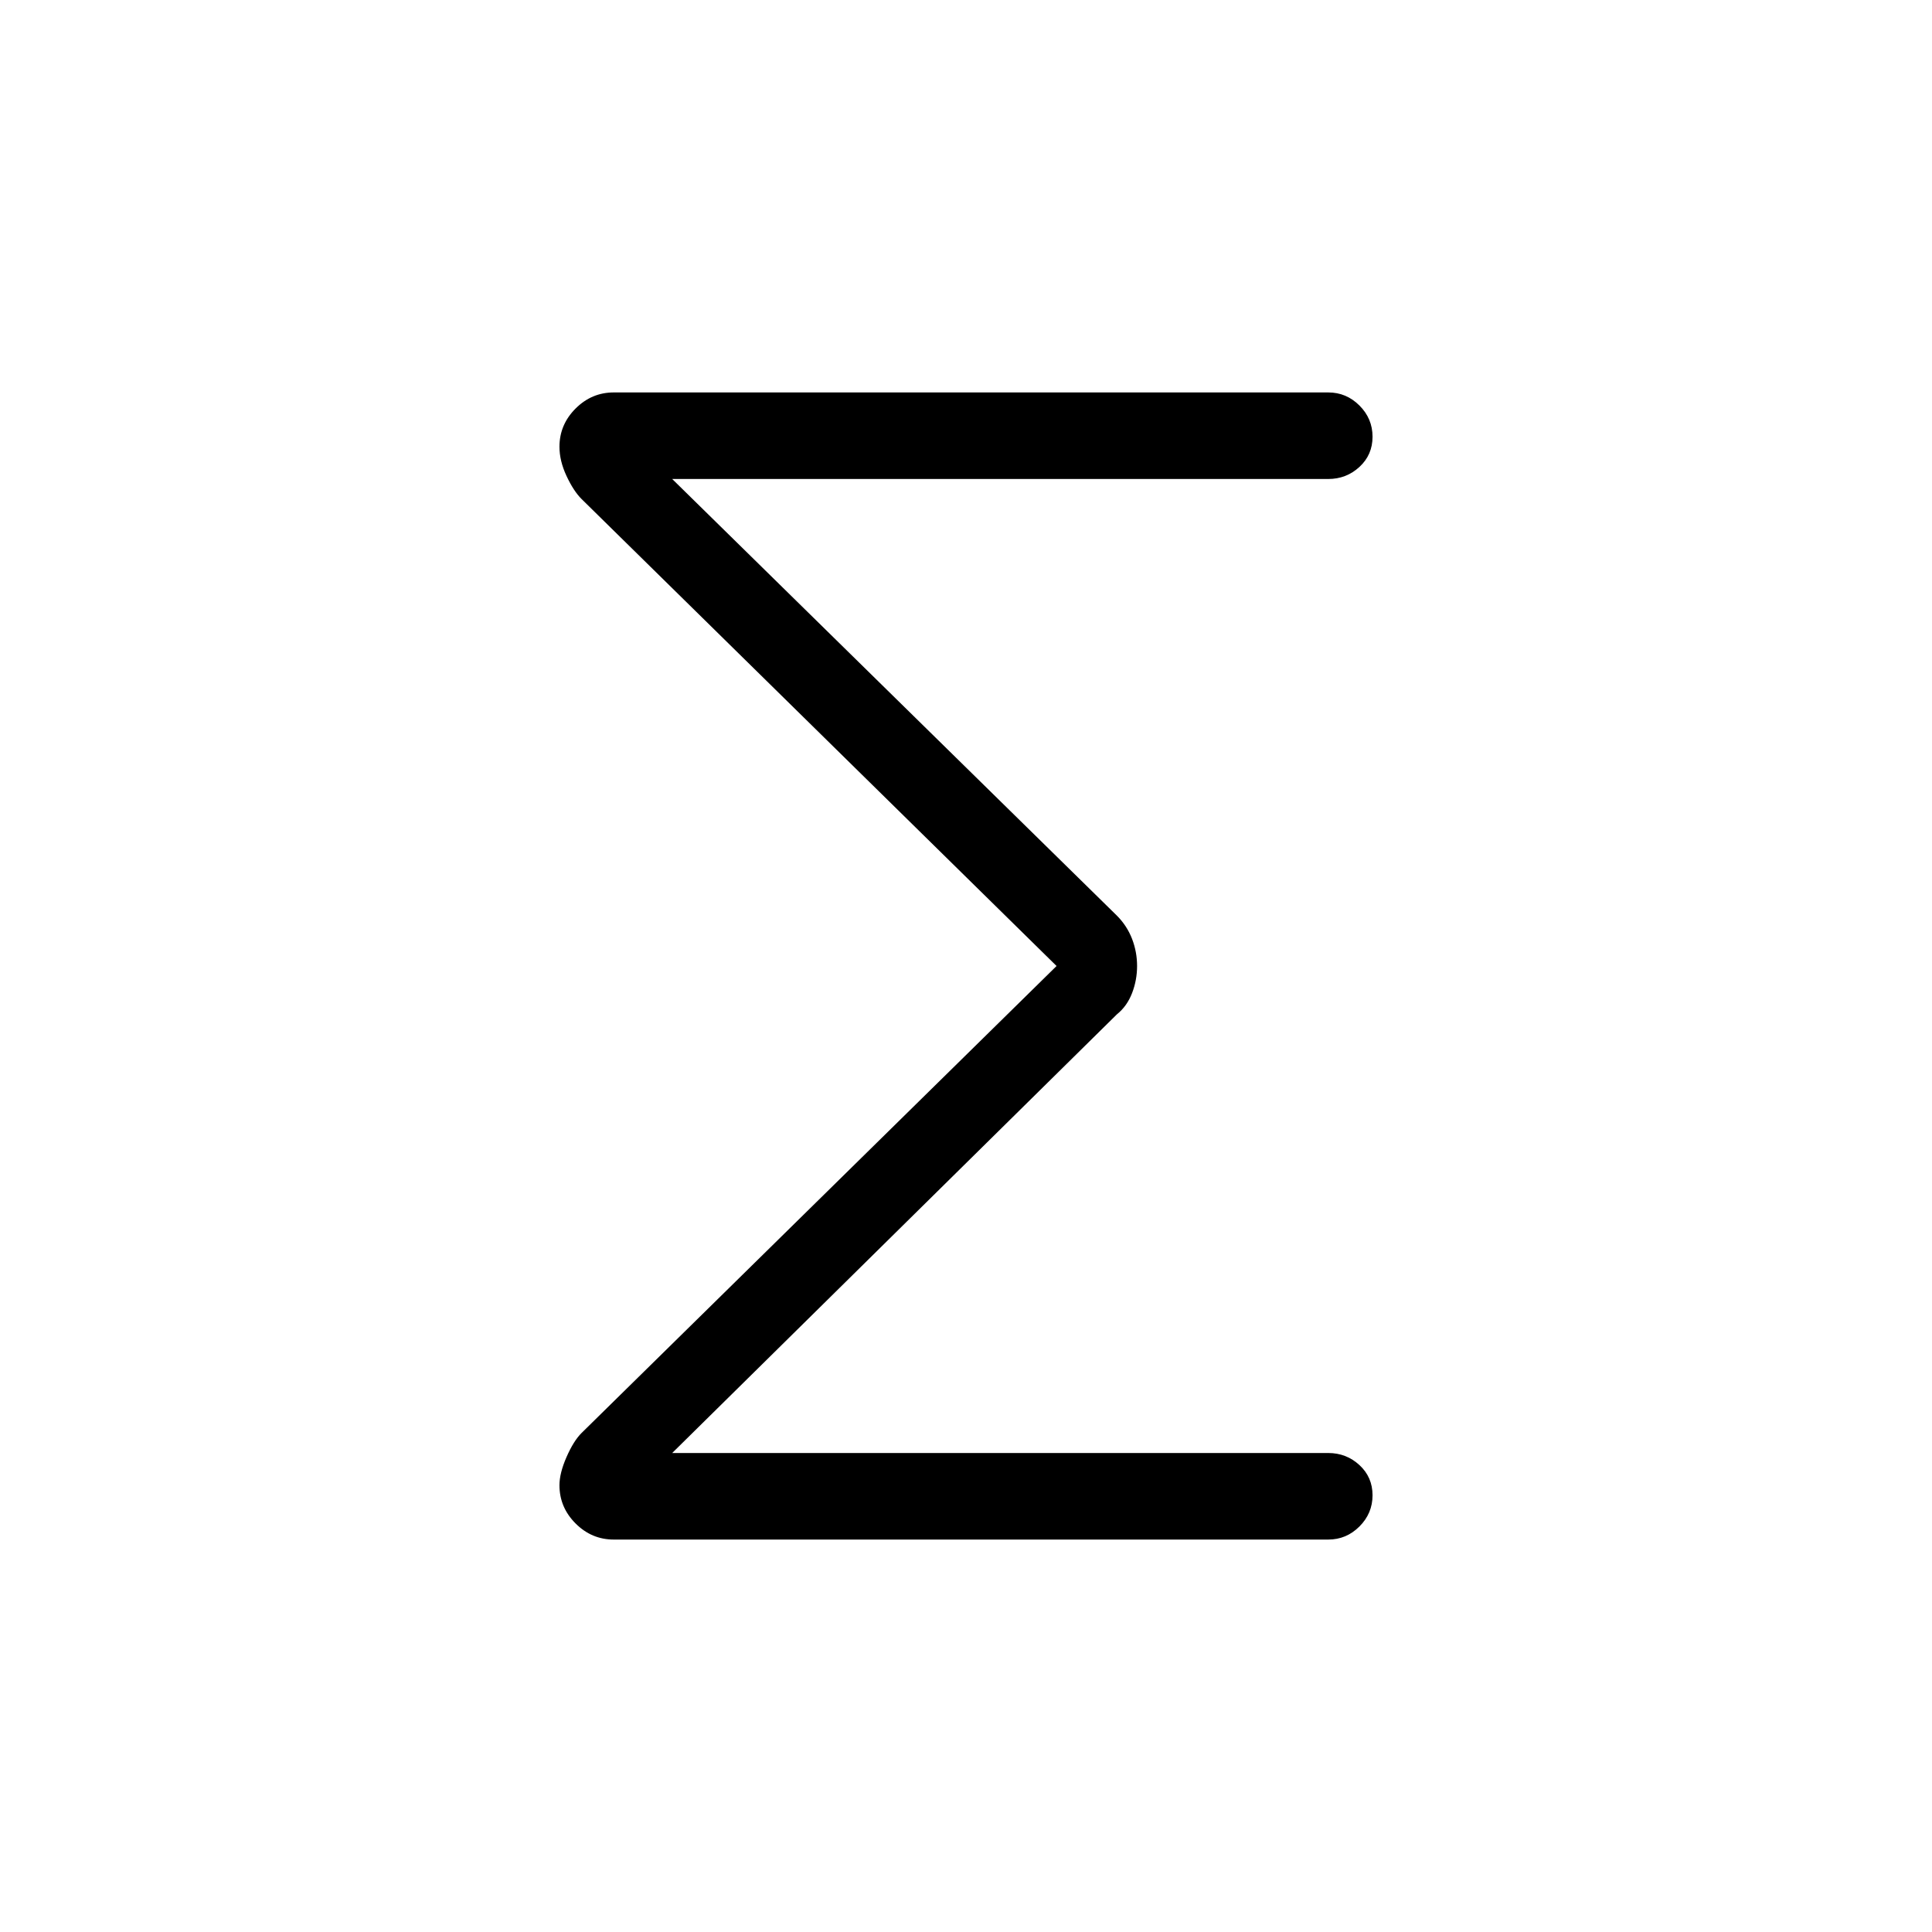<svg xmlns="http://www.w3.org/2000/svg" height="40" width="40"><path d="M12.708 31.875Q12.25 31.875 11.917 31.542Q11.583 31.208 11.583 30.75Q11.583 30.5 11.729 30.167Q11.875 29.833 12.042 29.667L21.875 20L12.042 10.333Q11.875 10.167 11.729 9.854Q11.583 9.542 11.583 9.25Q11.583 8.792 11.917 8.458Q12.25 8.125 12.708 8.125H27.5Q27.875 8.125 28.146 8.396Q28.417 8.667 28.417 9.042Q28.417 9.417 28.146 9.667Q27.875 9.917 27.5 9.917H13.917L23.125 18.958Q23.333 19.167 23.438 19.438Q23.542 19.708 23.542 20Q23.542 20.292 23.438 20.562Q23.333 20.833 23.125 21L13.917 30.083H27.5Q27.875 30.083 28.146 30.333Q28.417 30.583 28.417 30.958Q28.417 31.333 28.146 31.604Q27.875 31.875 27.5 31.875Z"/></svg>